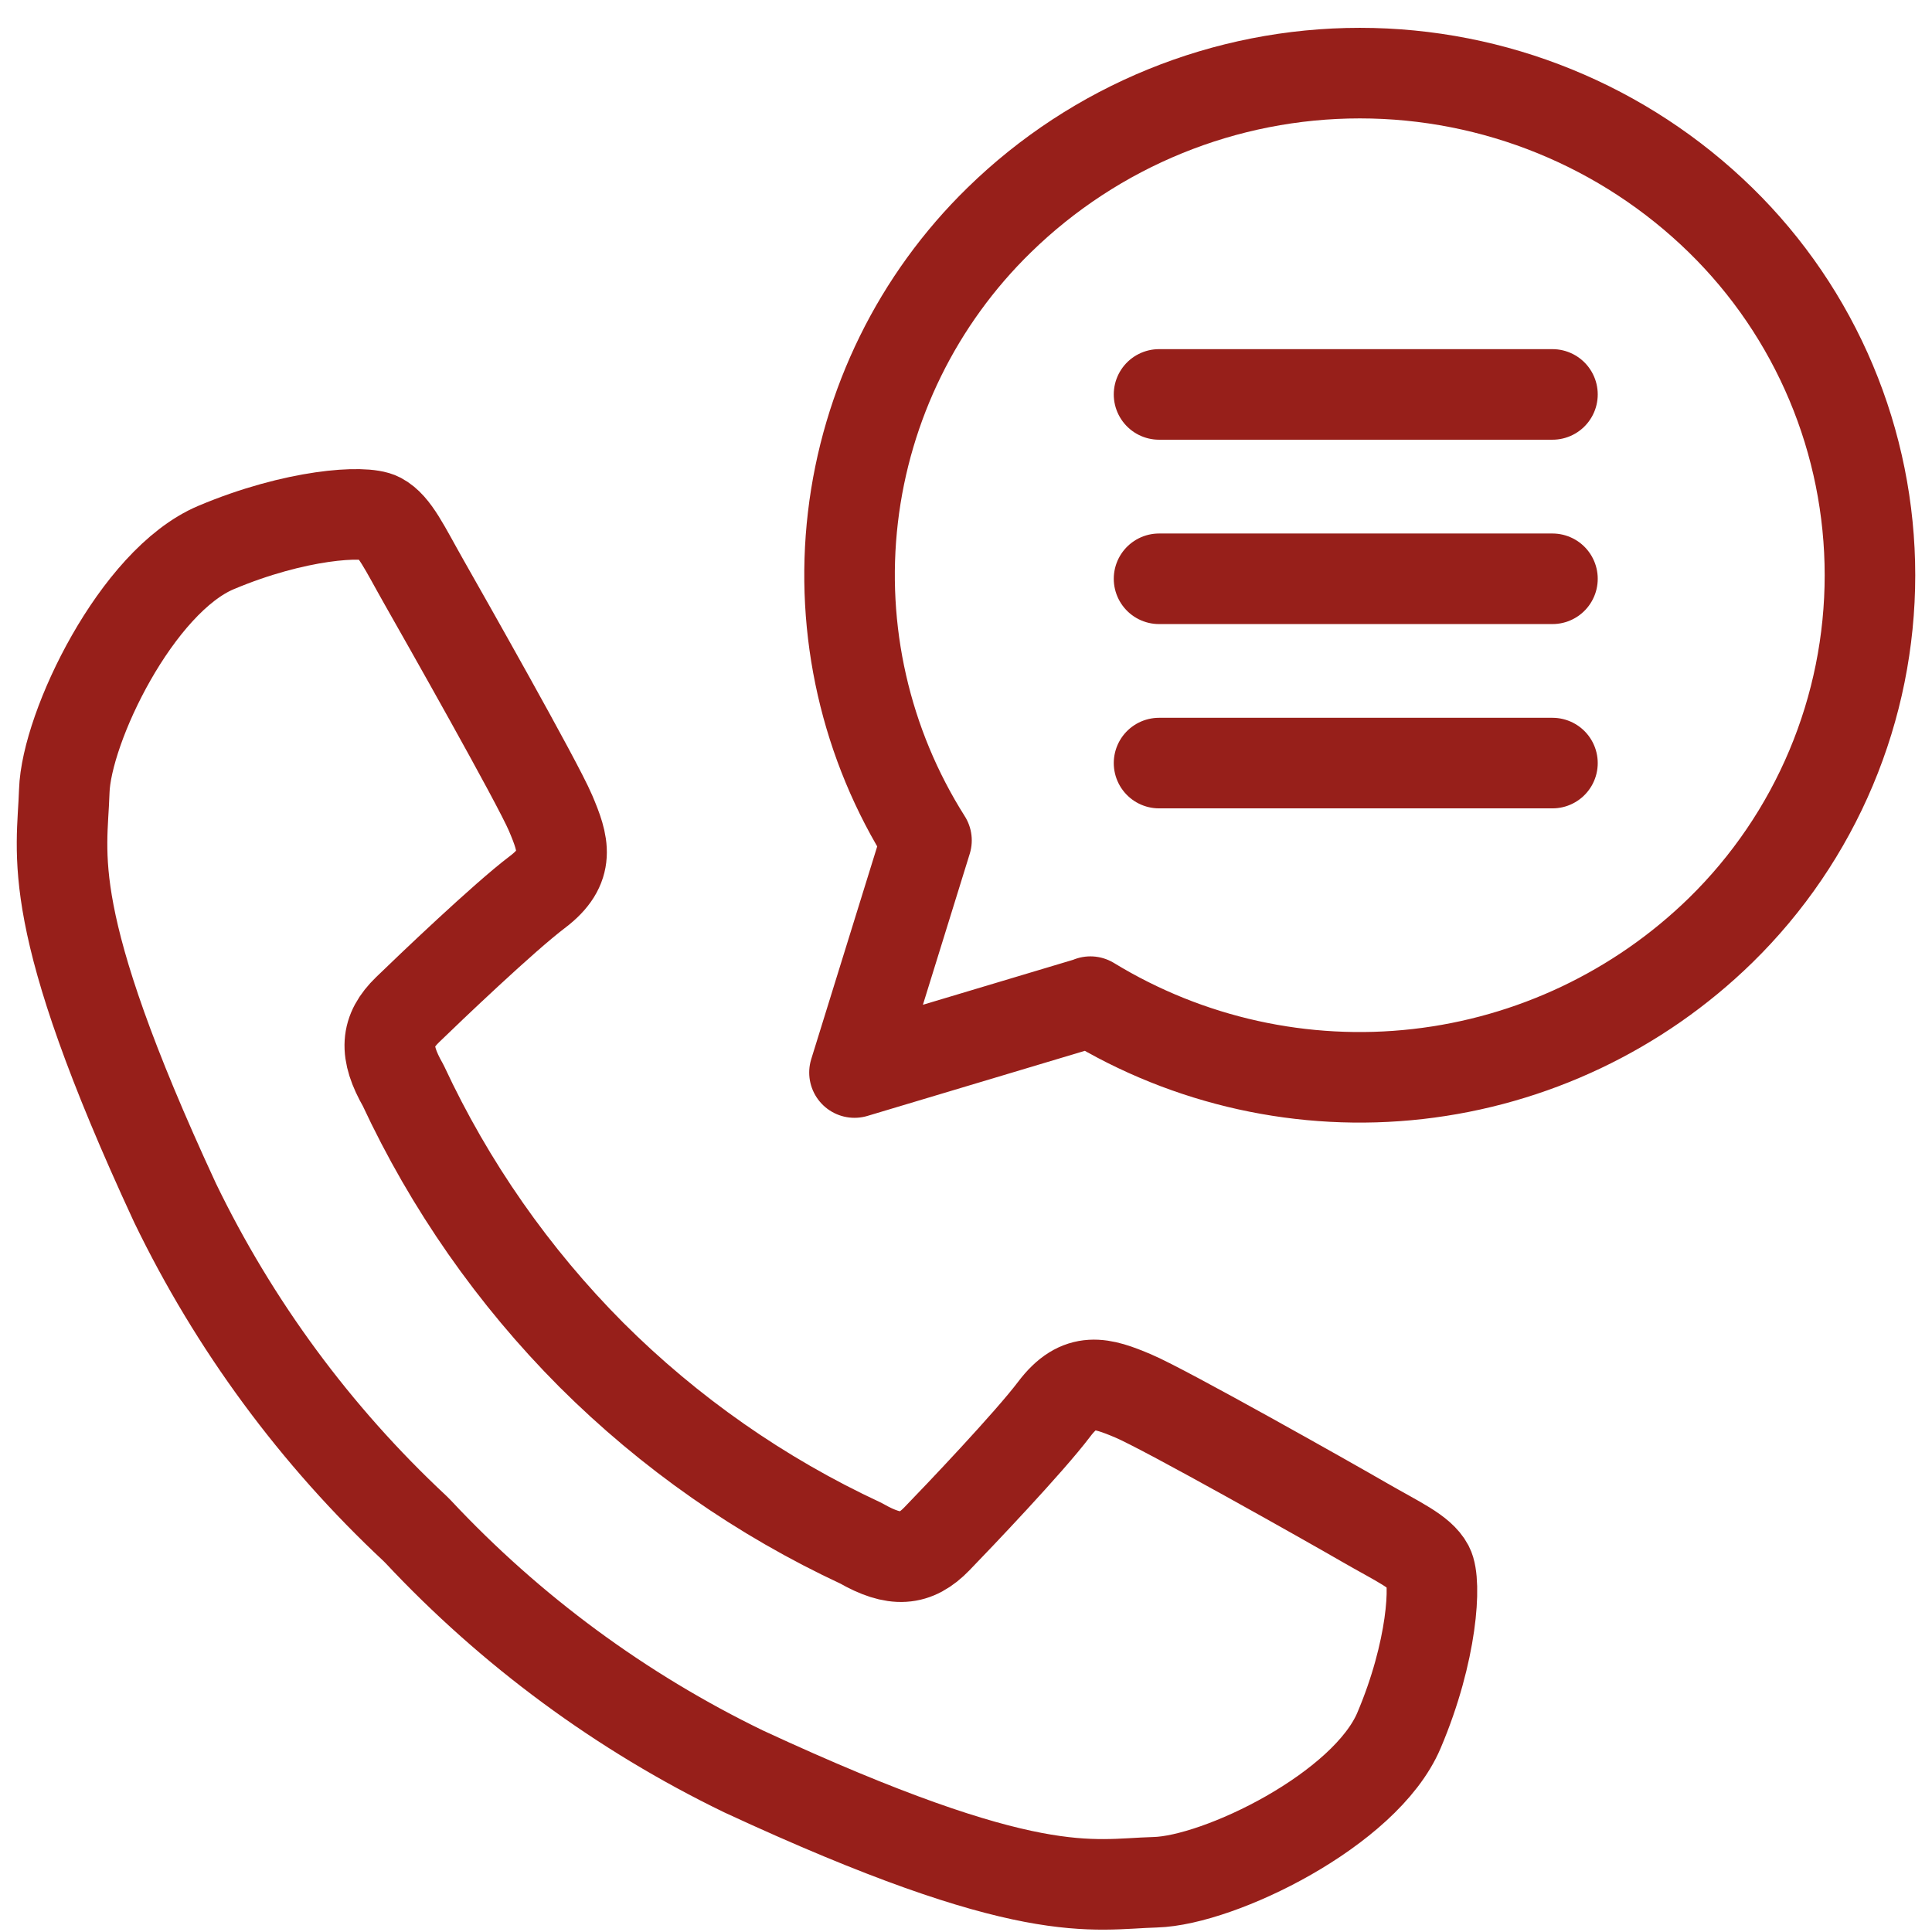 <svg width="64" height="64" viewBox="0 0 64 64" fill="none" xmlns="http://www.w3.org/2000/svg">
<path d="M19.587 44.879C17.007 42.289 14.899 39.269 13.356 35.956C12.718 34.84 12.769 34.158 13.503 33.446C14.237 32.734 16.695 30.386 17.803 29.549C18.911 28.712 18.677 27.964 18.236 26.929C17.796 25.895 14.684 20.406 14.046 19.283C13.408 18.16 13.077 17.419 12.578 17.155C12.079 16.89 9.782 17.03 7.155 18.138C4.528 19.246 2.195 24.089 2.129 26.21C2.063 28.331 1.395 30.349 5.798 39.845C7.758 43.9 10.453 47.558 13.745 50.632L13.848 50.735C16.925 54.024 20.582 56.718 24.635 58.682C34.131 63.085 36.149 62.41 38.27 62.352C40.391 62.293 45.227 59.952 46.342 57.325C47.458 54.698 47.582 52.393 47.318 51.894C47.054 51.395 46.305 51.072 45.19 50.427C44.075 49.781 38.585 46.684 37.543 46.244C36.501 45.803 35.76 45.569 34.924 46.677C34.087 47.785 31.746 50.243 31.034 50.977C30.322 51.711 29.64 51.762 28.524 51.124C25.204 49.579 22.179 47.466 19.587 44.879Z" stroke="#971F1A" stroke-width="3" stroke-linecap="round" stroke-linejoin="round"/>
<path d="M36.121 33.189L28.306 35.529L30.691 27.839C28.676 24.657 27.816 20.879 28.254 17.139C28.692 13.398 30.402 9.922 33.097 7.292C36.292 4.17 40.581 2.422 45.048 2.422C49.515 2.422 53.804 4.17 56.998 7.292C58.565 8.824 59.809 10.654 60.658 12.674C61.508 14.694 61.945 16.864 61.945 19.055C61.945 21.246 61.508 23.416 60.658 25.436C59.809 27.456 58.565 29.285 56.998 30.818C54.276 33.476 50.745 35.151 46.965 35.579C43.184 36.007 39.369 35.163 36.121 33.181V33.189Z" stroke="#971F1A" stroke-width="3" stroke-linecap="round" stroke-linejoin="round"/>
<path d="M51.427 13.066H38.395" stroke="#971F1A" stroke-width="3" stroke-linecap="round" stroke-linejoin="round"/>
<path d="M51.427 19.173H38.395" stroke="#971F1A" stroke-width="3" stroke-linecap="round" stroke-linejoin="round"/>
<path d="M51.427 25.278H38.395" stroke="#971F1A" stroke-width="3" stroke-linecap="round" stroke-linejoin="round"/>
</svg>
